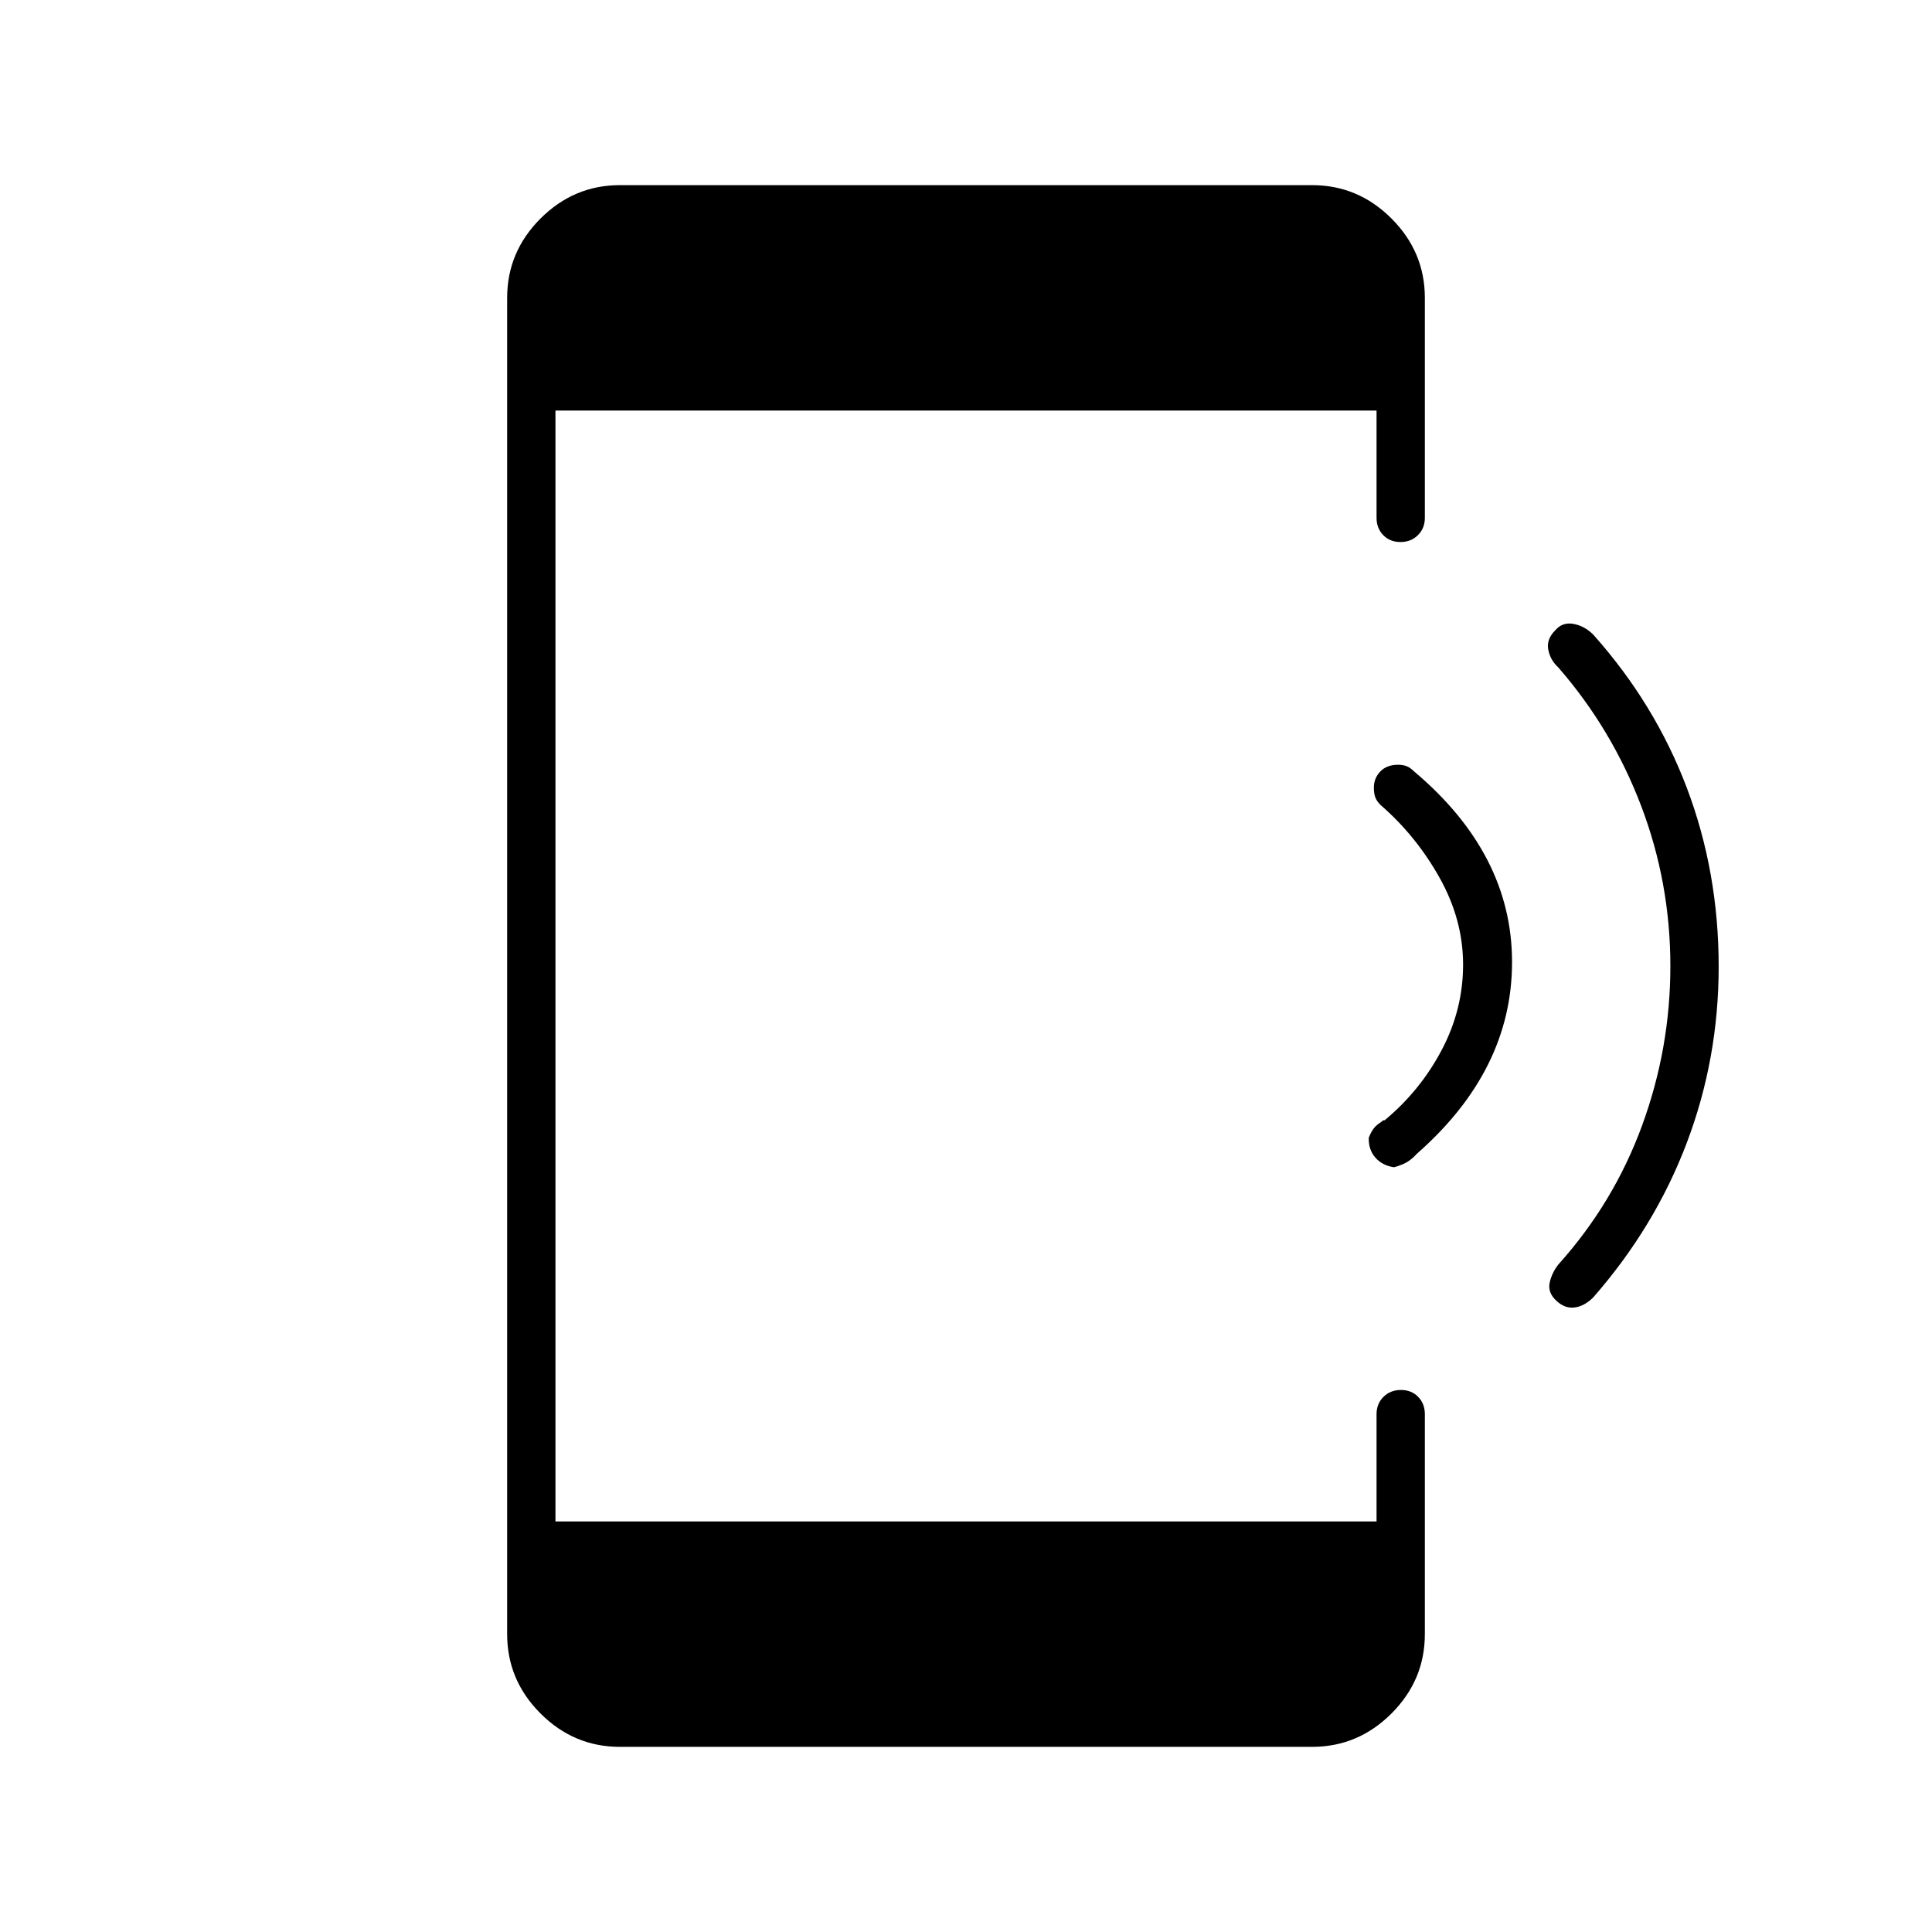 <svg xmlns="http://www.w3.org/2000/svg" height="40" viewBox="0 -960 960 960" width="40"><path d="M308-92q-22.83 0-39.42-16.58Q252-125.17 252-148v-664q0-22.83 16.58-39.42Q285.17-868 308-868h344q22.83 0 39.42 16.58Q708-834.83 708-812v109.33q0 5.17-3.45 8.59-3.45 3.41-8.67 3.41-5.21 0-8.55-3.41-3.33-3.42-3.33-8.59V-756H276v552h408v-53.33q0-5.17 3.45-8.59 3.45-3.41 8.67-3.41 5.21 0 8.55 3.41 3.33 3.42 3.33 8.59V-148q0 22.83-16.58 39.42Q674.83-92 652-92H308Zm546-387.7q0 45.7-15.83 87.53-15.84 41.84-46.5 76.84-4.34 4.33-9.17 5-4.83.66-9.08-3.26-4.42-4.08-3.42-8.94 1-4.86 4.33-9.14 27.58-30.71 41.62-69.1Q830-439.16 830-479.91q0-41.42-14.5-79.59t-41.17-68.83q-4-3.67-5-8.84-1-5.16 3.39-9.55 3.61-4.28 9.11-3.28 5.5 1 9.84 5.33 30.66 34.34 46.5 76.13Q854-526.74 854-479.7Zm-150 93.03q-2.67 2.92-5.23 4.32-2.56 1.4-6.1 2.35-5.73-.83-9.22-4.75t-3.32-9.92q1.2-3 2.54-4.71 1.33-1.71 4-3.37.33-.25.33-.42 0-.16 1-.16 17.67-14.67 28.33-34.84Q727-458.33 727-480.67q0-22.33-11.67-43.16Q703.67-544.67 686-560q-2-2-2.67-3.94-.66-1.94-.66-4.71 0-4.68 3.21-8.02 3.21-3.33 8.87-3.33 2.25 0 4.08.67 1.84.66 3.84 2.66 48.66 41 48.66 94.73 0 53.73-47.33 95.27Z"/></svg>